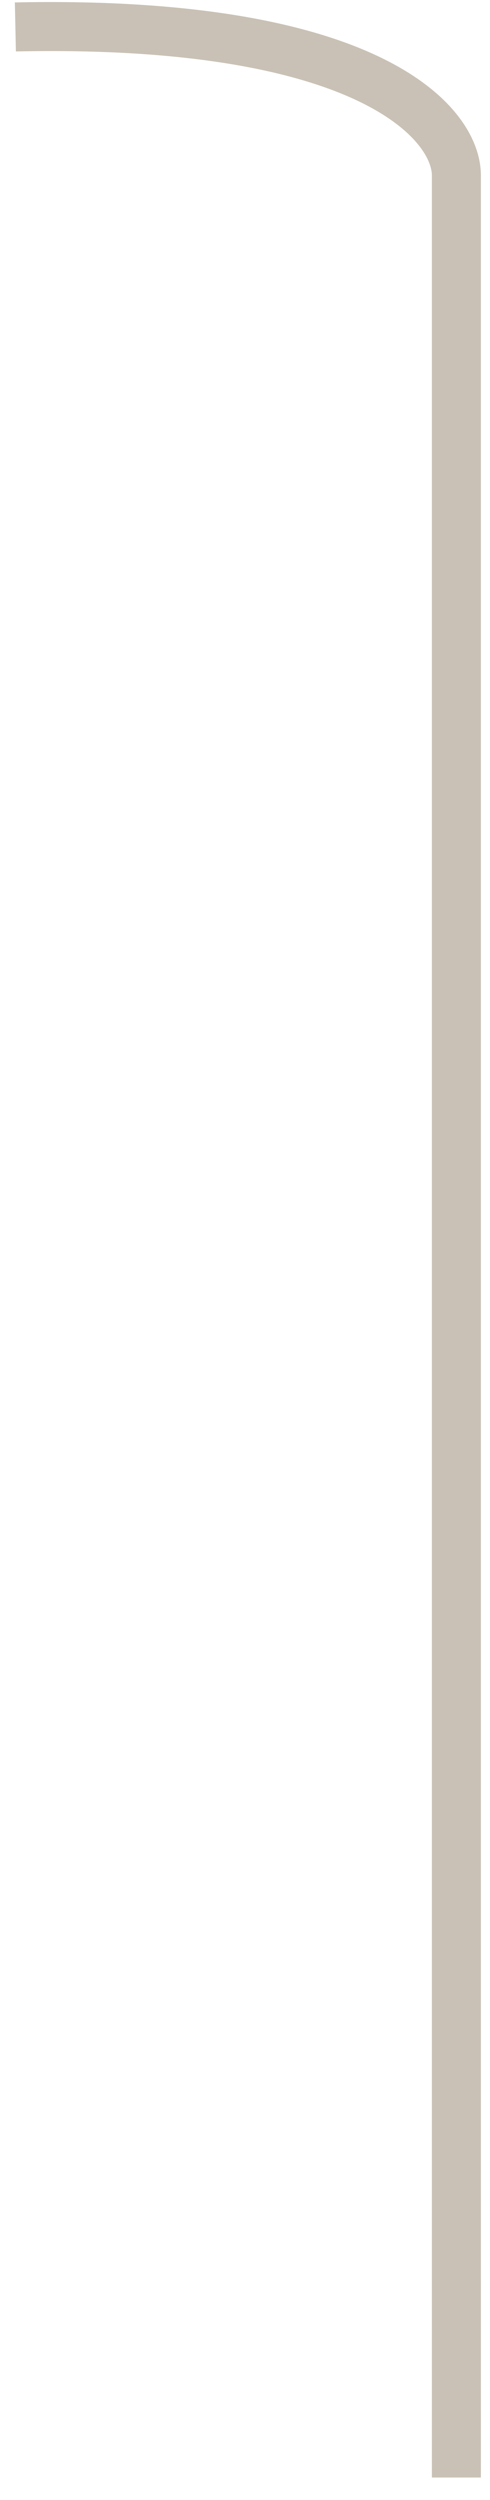 <svg width="20" height="102" viewBox="0 0 20 102" fill="none" xmlns="http://www.w3.org/2000/svg">
<path d="M0.628 1.099C15.028 0.796 18.628 5.012 18.628 7.158L18.628 101.083" stroke="#C9C1B5" stroke-width="2"/>
</svg>
